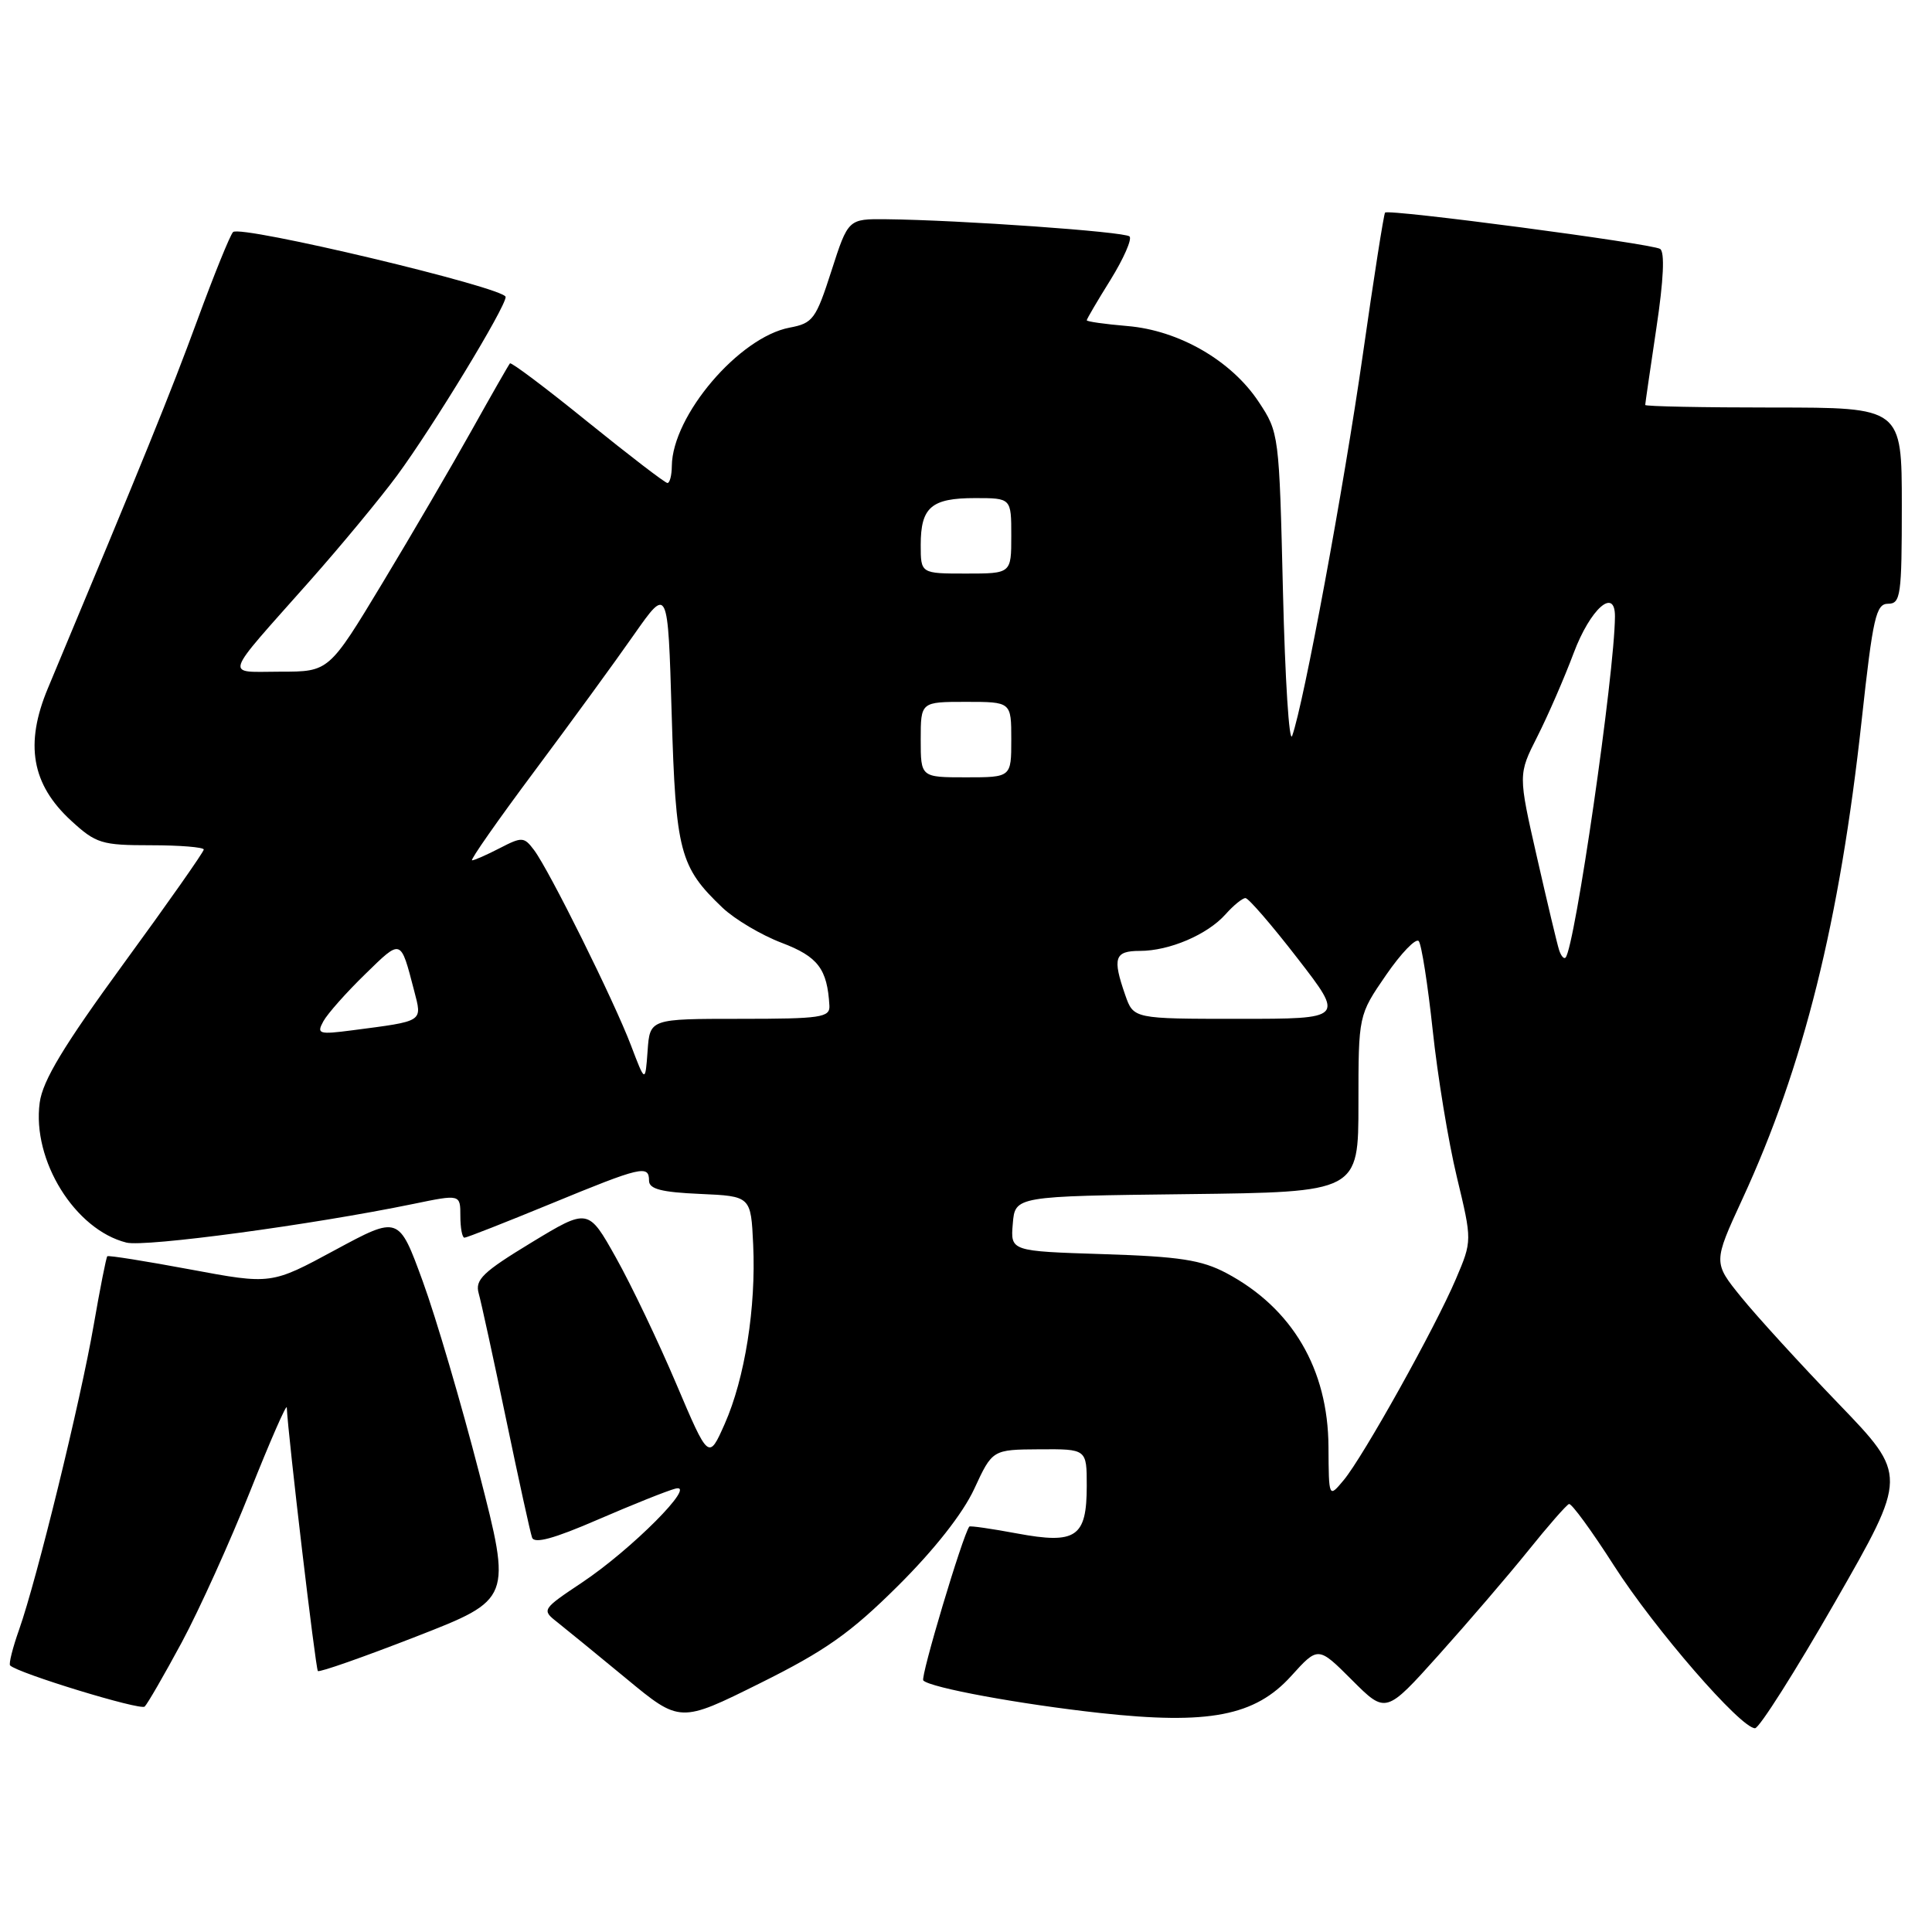<?xml version="1.0" encoding="UTF-8" standalone="no"?>
<!DOCTYPE svg PUBLIC "-//W3C//DTD SVG 1.1//EN" "http://www.w3.org/Graphics/SVG/1.1/DTD/svg11.dtd" >
<svg xmlns="http://www.w3.org/2000/svg" xmlns:xlink="http://www.w3.org/1999/xlink" version="1.1" viewBox="0 0 256 256">
 <g >
 <path fill="currentColor"
d=" M 243.17 212.25 C 252.77 195.50 252.77 195.50 243.62 186.00 C 238.59 180.78 232.79 174.43 230.73 171.89 C 227.00 167.29 227.00 167.29 230.87 158.89 C 238.99 141.31 243.77 122.13 246.69 95.36 C 248.17 81.80 248.58 80.00 250.18 80.00 C 251.85 80.00 252.00 78.90 252.00 67.00 C 252.00 54.00 252.00 54.00 235.00 54.00 C 225.65 54.00 218.00 53.85 218.00 53.66 C 218.00 53.48 218.67 48.89 219.48 43.46 C 220.44 37.08 220.61 33.38 219.97 32.98 C 218.82 32.27 183.99 27.67 183.53 28.17 C 183.36 28.35 182.03 36.83 180.58 47.00 C 178.06 64.60 172.76 93.22 171.22 97.50 C 170.82 98.60 170.28 90.02 170.00 78.42 C 169.50 57.52 169.48 57.31 166.77 53.23 C 163.16 47.78 156.20 43.76 149.36 43.20 C 146.41 42.95 144.00 42.61 144.00 42.44 C 144.00 42.27 145.42 39.85 147.16 37.06 C 148.89 34.26 150.02 31.69 149.67 31.33 C 149.03 30.70 127.26 29.16 117.45 29.05 C 112.39 29.00 112.39 29.00 110.17 35.89 C 108.11 42.29 107.72 42.83 104.64 43.41 C 97.94 44.67 89.09 55.06 89.02 61.75 C 89.01 62.99 88.75 64.00 88.44 64.00 C 88.13 64.00 83.38 60.35 77.87 55.90 C 72.37 51.44 67.73 47.95 67.57 48.15 C 67.40 48.34 65.12 52.33 62.51 57.00 C 59.90 61.67 54.58 70.79 50.68 77.25 C 43.59 89.00 43.59 89.00 37.18 89.00 C 29.72 89.00 29.34 90.19 41.03 77.00 C 45.18 72.32 50.39 66.02 52.62 63.00 C 57.36 56.56 67.00 40.71 67.00 39.35 C 67.00 38.14 31.83 29.76 30.88 30.75 C 30.48 31.16 28.34 36.45 26.12 42.50 C 22.63 52.00 19.09 60.73 6.35 91.19 C 3.25 98.59 4.19 103.94 9.43 108.75 C 12.72 111.77 13.46 112.00 19.99 112.00 C 23.84 112.00 27.00 112.26 27.00 112.57 C 27.00 112.88 22.23 119.68 16.39 127.67 C 8.43 138.58 5.65 143.18 5.26 146.11 C 4.23 153.75 9.93 162.94 16.75 164.65 C 19.22 165.27 41.30 162.30 54.75 159.53 C 61.00 158.24 61.00 158.24 61.00 161.12 C 61.00 162.70 61.24 164.00 61.54 164.00 C 61.84 164.00 66.99 161.97 73.00 159.50 C 84.99 154.56 86.00 154.32 86.00 156.45 C 86.00 157.55 87.65 157.98 92.75 158.20 C 99.50 158.50 99.50 158.50 99.80 164.92 C 100.19 173.23 98.70 182.63 96.03 188.67 C 93.90 193.47 93.90 193.47 89.60 183.35 C 87.24 177.79 83.65 170.27 81.62 166.65 C 77.94 160.08 77.94 160.08 70.39 164.66 C 63.97 168.56 62.92 169.57 63.43 171.38 C 63.76 172.54 65.39 180.03 67.05 188.00 C 68.71 195.97 70.26 203.05 70.50 203.73 C 70.79 204.59 73.38 203.89 79.21 201.36 C 83.77 199.39 88.40 197.53 89.50 197.25 C 92.48 196.48 83.66 205.34 77.11 209.70 C 71.85 213.21 71.77 213.32 73.77 214.89 C 74.90 215.78 79.03 219.16 82.96 222.40 C 90.10 228.31 90.10 228.31 100.70 223.04 C 109.37 218.73 112.69 216.39 118.98 210.14 C 123.80 205.35 127.58 200.55 129.09 197.29 C 131.50 192.08 131.50 192.08 137.75 192.04 C 144.00 192.00 144.00 192.00 144.00 196.88 C 144.00 203.69 142.60 204.65 134.76 203.19 C 131.38 202.56 128.54 202.15 128.44 202.28 C 127.56 203.43 121.93 222.26 122.34 222.67 C 123.30 223.64 135.18 225.82 145.75 226.98 C 160.18 228.56 166.29 227.38 171.08 222.09 C 174.66 218.13 174.66 218.13 179.14 222.61 C 183.63 227.10 183.63 227.10 190.63 219.30 C 194.48 215.01 199.81 208.80 202.47 205.50 C 205.12 202.20 207.57 199.40 207.90 199.29 C 208.23 199.17 210.91 202.84 213.86 207.45 C 219.25 215.86 230.65 229.00 232.55 229.00 C 233.11 229.00 237.89 221.46 243.17 212.25 Z  M 24.09 217.61 C 26.42 213.27 30.49 204.27 33.14 197.61 C 35.79 190.95 37.98 185.95 38.00 186.50 C 38.17 190.26 41.82 221.14 42.12 221.42 C 42.33 221.62 48.19 219.56 55.15 216.85 C 67.80 211.92 67.80 211.92 63.50 195.21 C 61.13 186.02 57.77 174.58 56.02 169.79 C 52.84 161.08 52.84 161.08 44.39 165.64 C 35.94 170.21 35.94 170.21 25.22 168.21 C 19.32 167.11 14.38 166.32 14.22 166.46 C 14.07 166.60 13.26 170.72 12.41 175.61 C 10.67 185.65 4.89 209.25 2.54 215.91 C 1.68 218.33 1.14 220.48 1.34 220.68 C 2.37 221.71 18.60 226.67 19.17 226.13 C 19.54 225.78 21.75 221.95 24.09 217.61 Z  M 176.03 191.71 C 175.98 181.41 171.23 173.33 162.50 168.69 C 159.21 166.95 156.31 166.50 146.20 166.18 C 133.89 165.79 133.89 165.79 134.20 162.15 C 134.50 158.50 134.50 158.50 157.25 158.23 C 180.00 157.96 180.00 157.96 180.00 146.24 C 180.00 134.52 180.00 134.52 183.65 129.21 C 185.66 126.29 187.61 124.27 187.99 124.70 C 188.36 125.14 189.19 130.45 189.84 136.50 C 190.48 142.55 191.92 151.31 193.04 155.96 C 195.07 164.41 195.07 164.41 192.92 169.46 C 190.18 175.91 180.64 193.01 178.05 196.12 C 176.07 198.50 176.07 198.50 176.03 191.71 Z  M 83.60 138.50 C 81.36 132.61 72.78 115.31 70.76 112.63 C 69.44 110.88 69.17 110.86 66.23 112.38 C 64.51 113.27 62.85 114.00 62.55 114.00 C 62.25 114.00 65.95 108.71 70.77 102.25 C 75.59 95.79 81.55 87.62 84.01 84.09 C 88.50 77.69 88.50 77.69 89.00 94.59 C 89.54 112.91 90.06 114.87 95.75 120.29 C 97.37 121.82 100.89 123.91 103.58 124.93 C 108.39 126.76 109.62 128.38 109.90 133.25 C 109.99 134.82 108.80 135.00 98.06 135.00 C 86.11 135.00 86.11 135.00 85.81 139.25 C 85.50 143.50 85.50 143.50 83.60 138.50 Z  M 42.85 135.32 C 43.40 134.32 45.89 131.51 48.39 129.08 C 53.22 124.37 53.06 124.31 54.87 131.25 C 55.96 135.46 56.24 135.27 46.68 136.52 C 42.22 137.10 41.93 137.00 42.85 135.32 Z  M 149.10 131.85 C 147.38 126.92 147.69 126.00 151.03 126.00 C 154.95 126.00 159.99 123.85 162.40 121.14 C 163.45 119.96 164.63 119.00 165.03 119.00 C 165.43 119.00 168.54 122.60 171.94 127.00 C 178.13 135.00 178.13 135.00 164.16 135.00 C 150.20 135.00 150.20 135.00 149.10 131.85 Z  M 206.59 125.89 C 206.34 125.13 205.02 119.58 203.65 113.56 C 201.16 102.62 201.16 102.62 203.71 97.59 C 205.11 94.82 207.28 89.84 208.52 86.53 C 210.72 80.67 214.01 77.75 213.99 81.68 C 213.95 89.24 208.67 125.65 207.44 126.89 C 207.22 127.11 206.84 126.66 206.59 125.89 Z  M 122.00 98.00 C 122.00 93.00 122.00 93.00 128.00 93.00 C 134.00 93.00 134.00 93.00 134.00 98.00 C 134.00 103.00 134.00 103.00 128.00 103.00 C 122.00 103.00 122.00 103.00 122.00 98.00 Z  M 122.00 72.20 C 122.00 67.21 123.41 66.00 129.20 66.00 C 134.00 66.00 134.00 66.00 134.00 71.00 C 134.00 76.00 134.00 76.00 128.00 76.00 C 122.00 76.00 122.00 76.00 122.00 72.20 Z "/>
</g>
</svg>